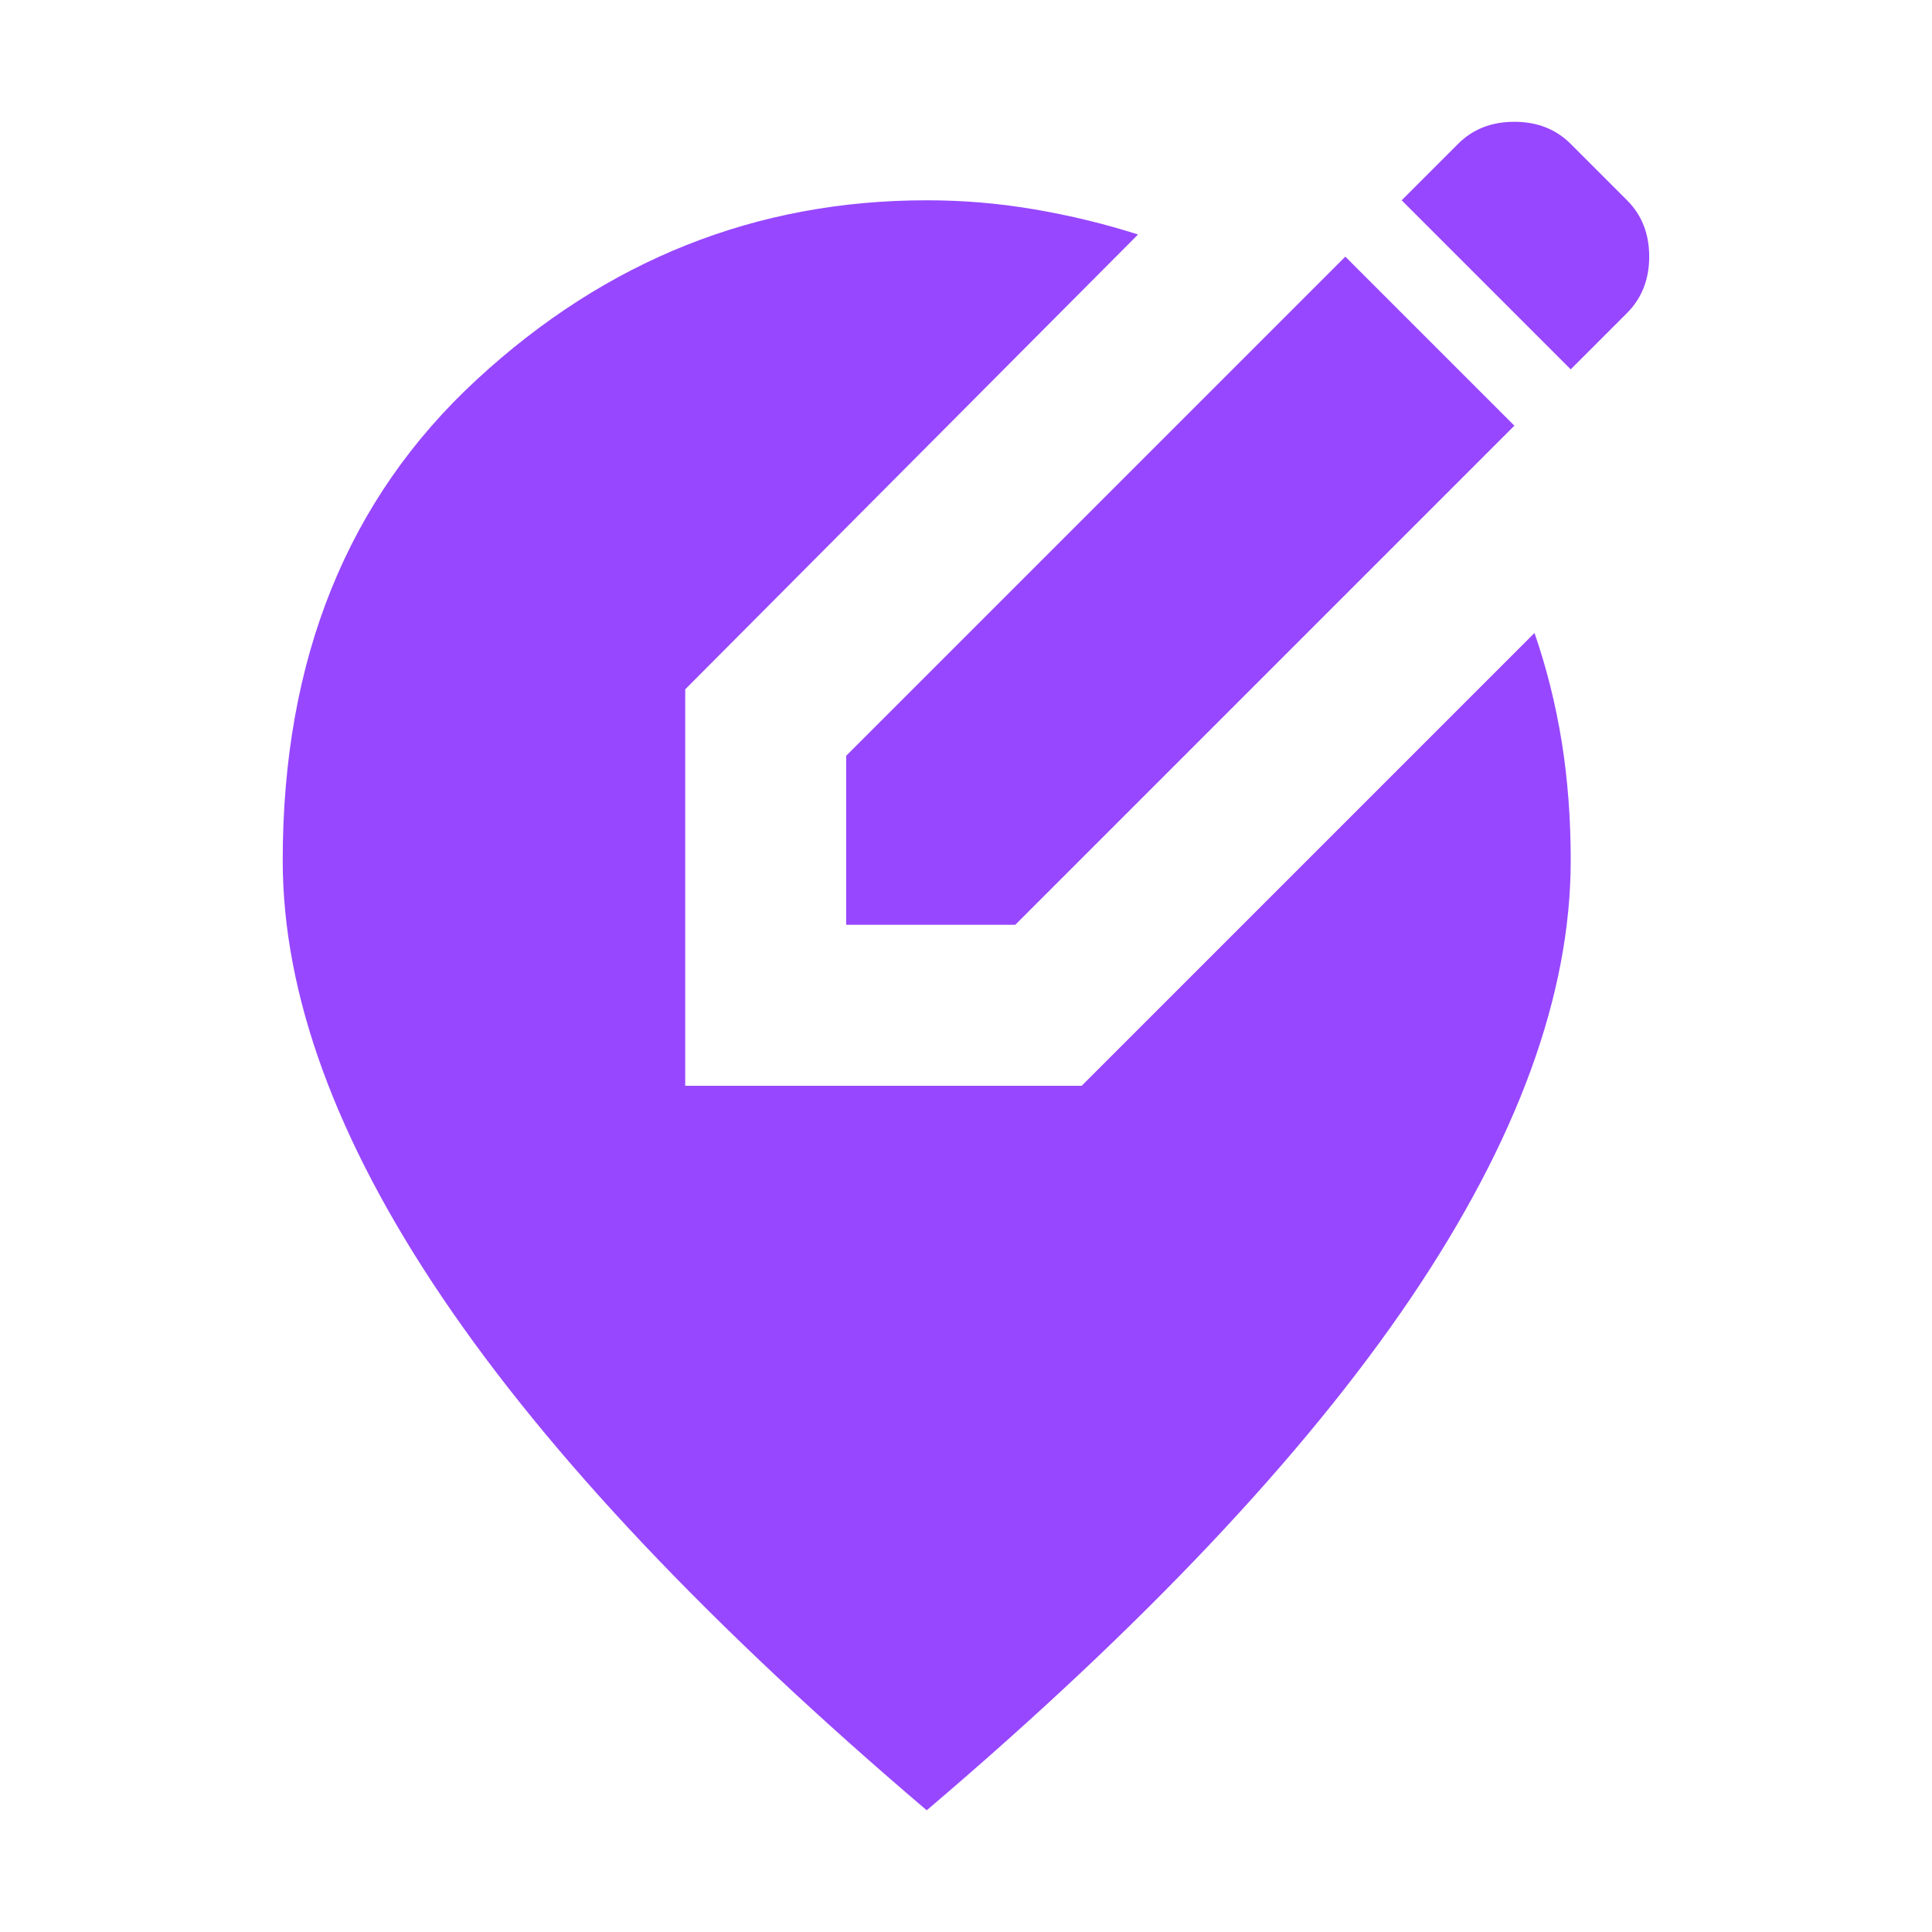 <svg width="24" height="24" viewBox="0 0 24 24" fill="none" xmlns="http://www.w3.org/2000/svg">
<path d="M11.512 22.488C8.828 20.204 6.824 18.084 5.5 16.126C4.175 14.168 3.512 12.355 3.512 10.688C3.512 8.188 4.316 6.196 5.925 4.713C7.533 3.229 9.396 2.488 11.512 2.488C11.962 2.488 12.408 2.525 12.85 2.601C13.292 2.676 13.721 2.78 14.137 2.913L8.512 8.563V13.488H13.437L19.062 7.863C19.212 8.296 19.324 8.746 19.4 9.213C19.475 9.679 19.512 10.171 19.512 10.688C19.512 12.354 18.849 14.167 17.525 16.126C16.2 18.084 14.196 20.205 11.512 22.488ZM10.512 11.488V9.388L16.712 3.188L18.812 5.288L12.612 11.488H10.512ZM19.512 4.588L17.412 2.488L18.112 1.788C18.295 1.604 18.528 1.513 18.812 1.513C19.095 1.513 19.328 1.604 19.512 1.788L20.212 2.488C20.395 2.671 20.487 2.904 20.487 3.188C20.487 3.471 20.395 3.704 20.212 3.888L19.512 4.588Z" fill="#9747FF"/>
</svg>
